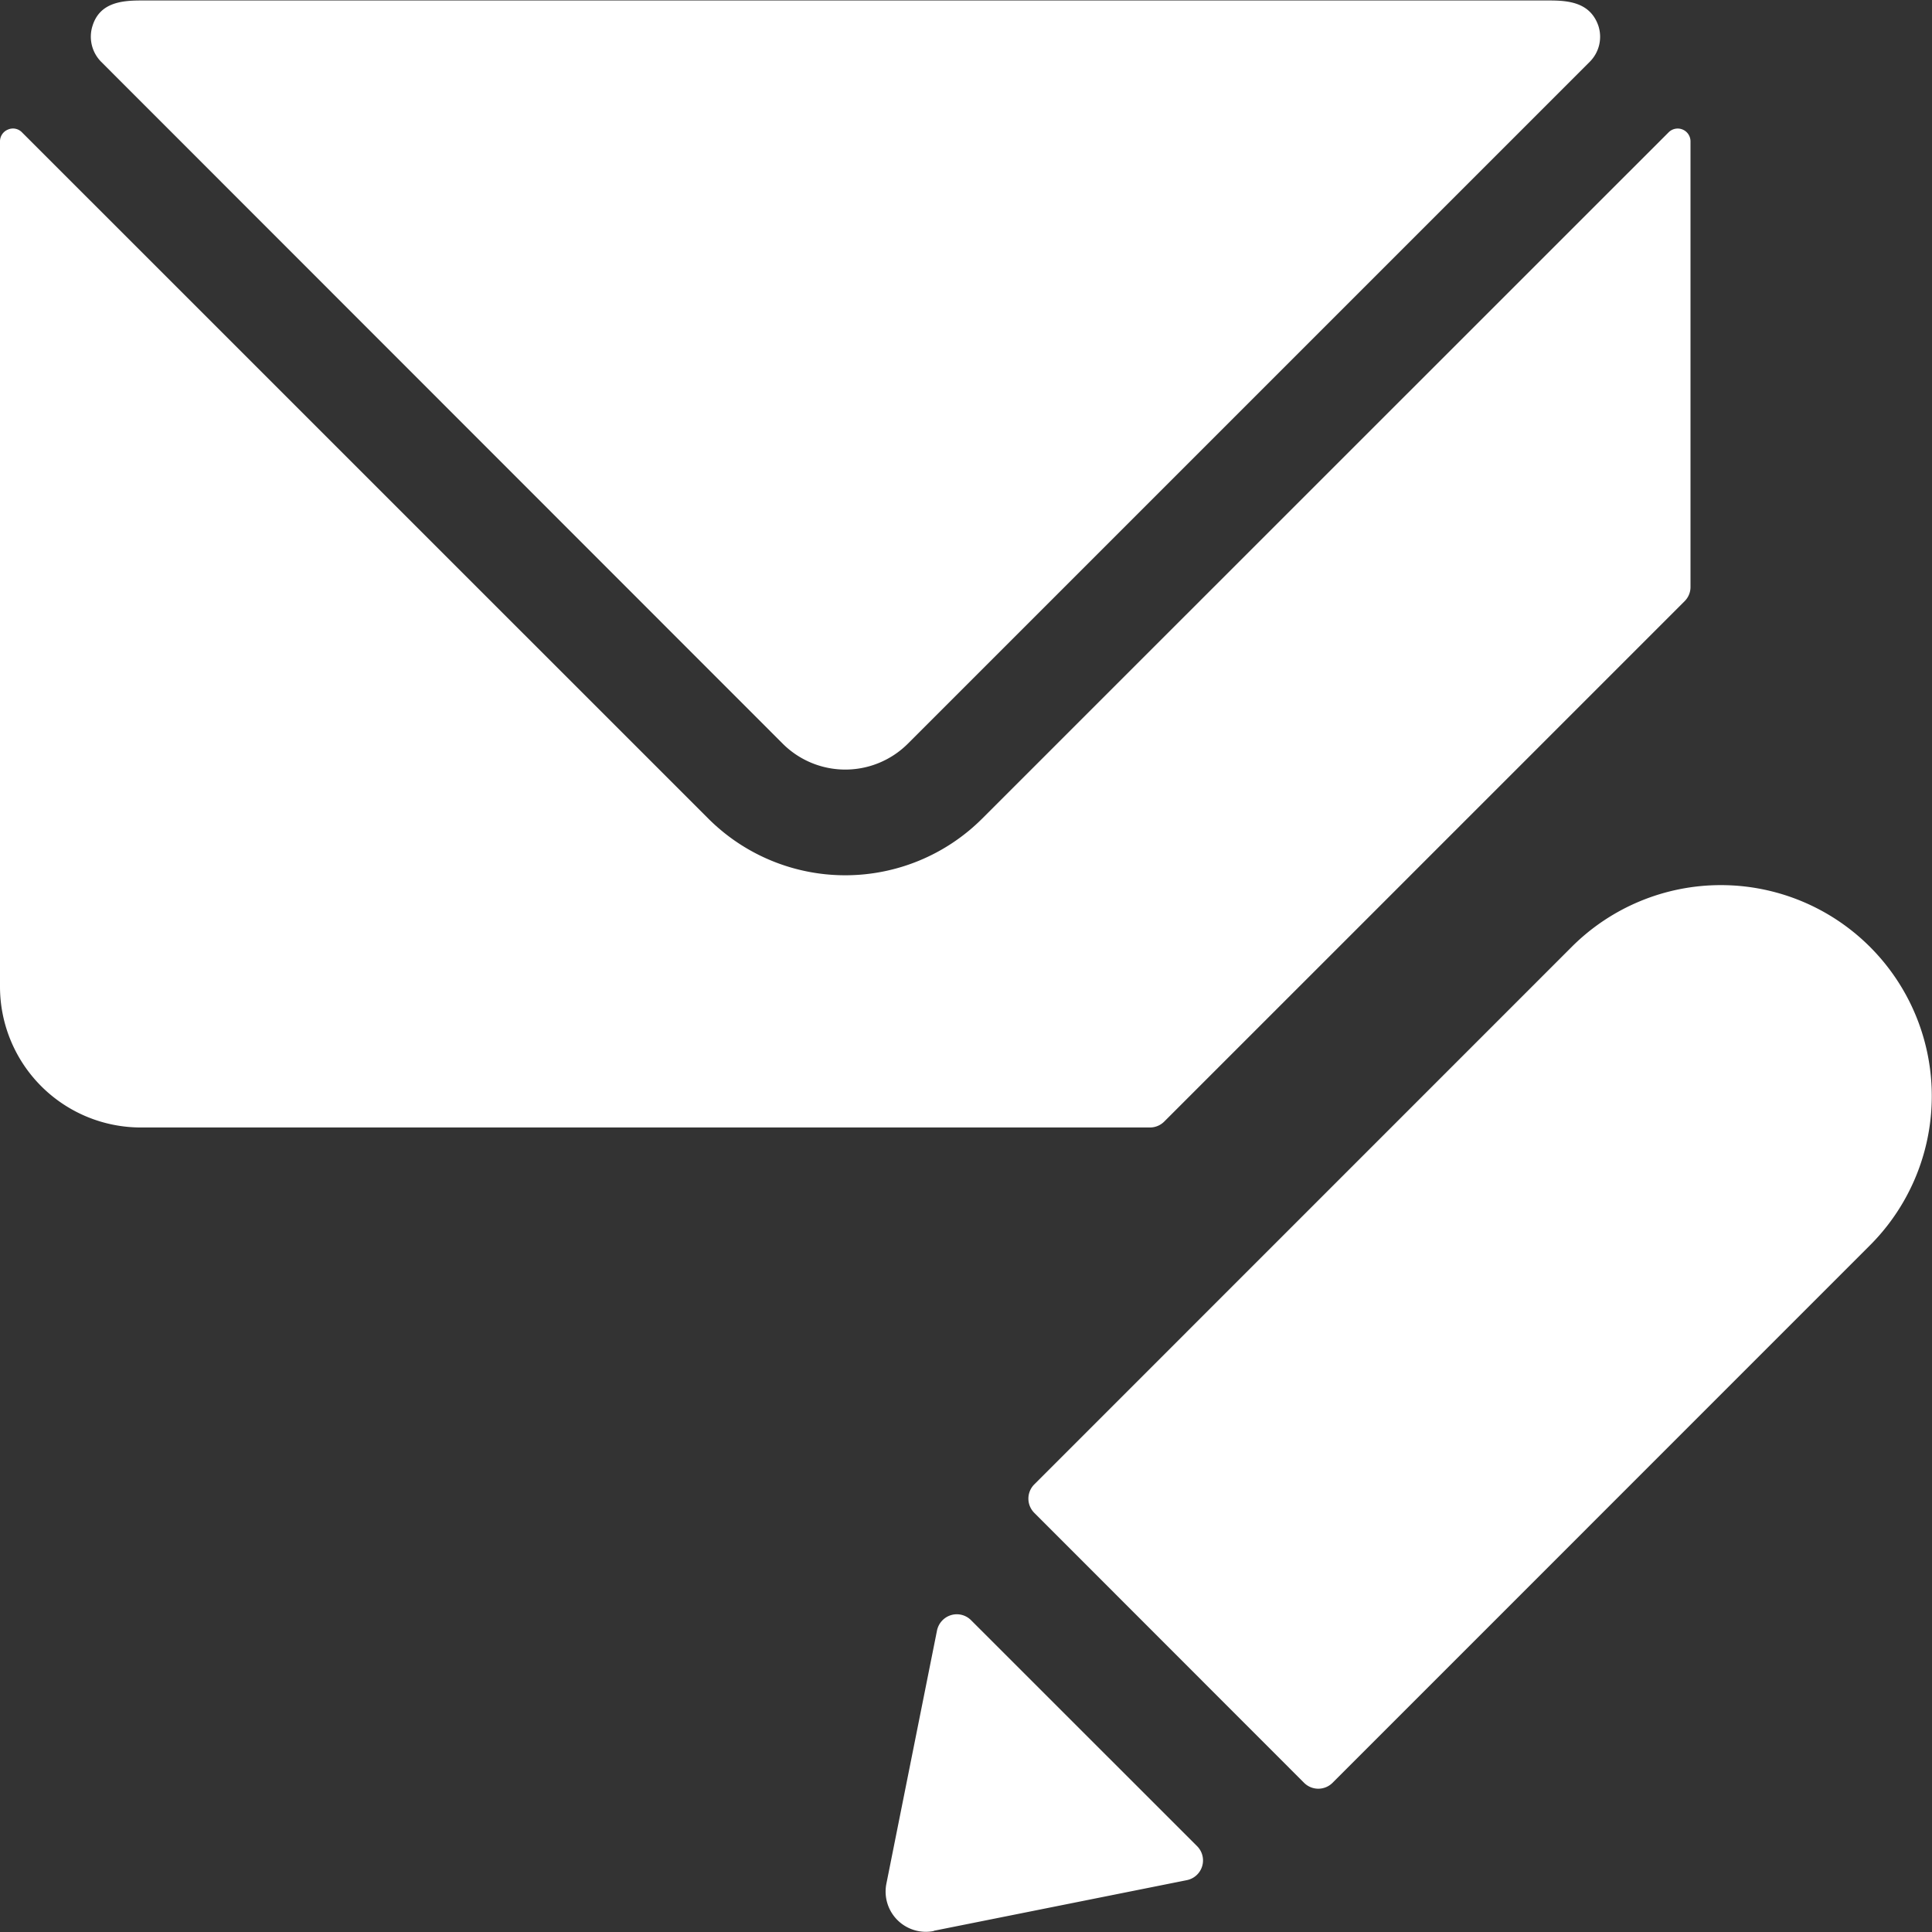<svg xmlns="http://www.w3.org/2000/svg" viewBox="0 0 24 24"><rect x="0" y="0" width="24" height="24" fill="#333333" stroke="none"/><title>email-action-edit</title><path fill="#FFFFFF" d="M21,1.756a.159.159,0,0,0-.271-.113L12.2,10.17a2.407,2.407,0,0,1-3.4,0L.272,1.643A.155.155,0,0,0,.1,1.609a.158.158,0,0,0-.1.147v10.5a1.75,1.75,0,0,0,1.75,1.75H14.286a.25.25,0,0,0,.177-.074l6.465-6.465A.247.247,0,0,0,21,7.291Z"/><path fill="#FFFFFF" d="M9.727,9.242a1.1,1.1,0,0,0,1.547,0L19.749.767a.439.439,0,0,0,.106-.448c-.1-.286-.364-.313-.605-.313H1.75c-.24,0-.51.027-.6.313a.443.443,0,0,0,.106.448Z"/><path fill="#FFFFFF" d="M11.6,23.985l3.143-.629a.25.25,0,0,0,.128-.422l-2.809-2.808a.249.249,0,0,0-.249-.062.253.253,0,0,0-.173.19L11.011,23.4a.5.5,0,0,0,.588.588Z"/><path fill="#FFFFFF" d="M23.227,11.76a2.62,2.62,0,0,0-3.7,0l-6.679,6.68a.25.25,0,0,0,0,.353L16.2,22.147a.25.25,0,0,0,.353,0l6.679-6.68A2.621,2.621,0,0,0,23.227,11.76Z"/></svg>

